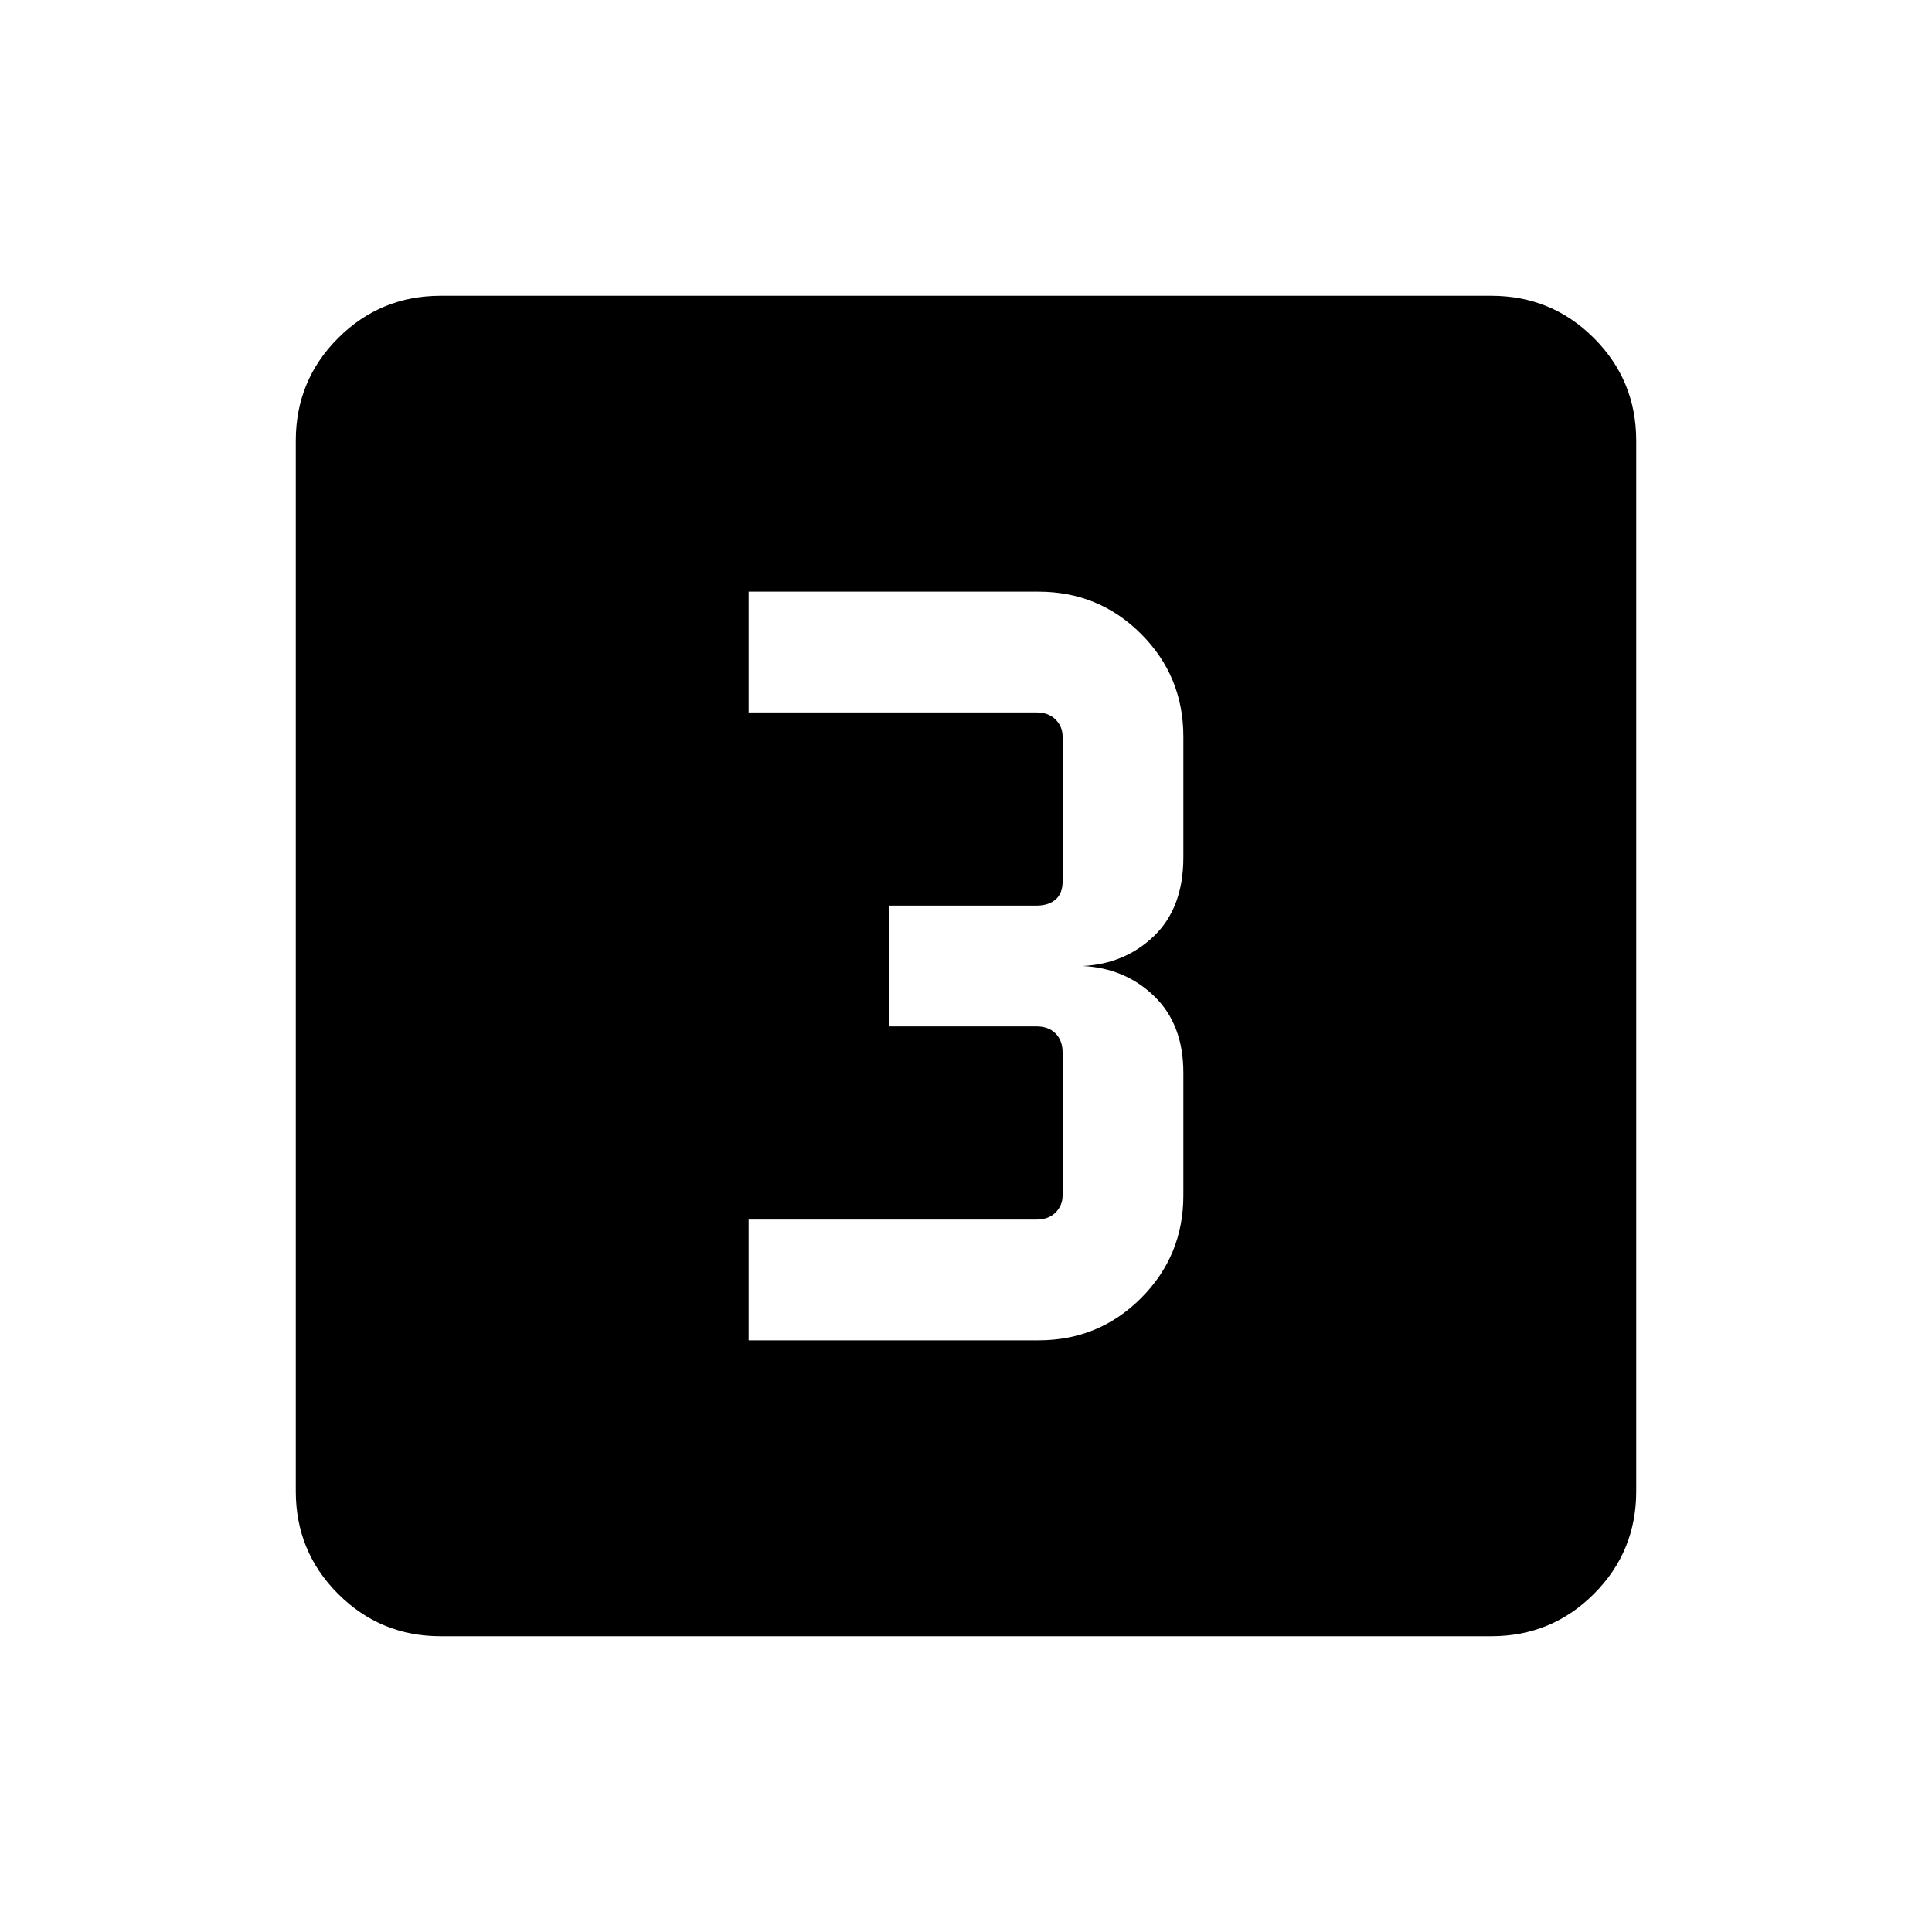 <svg xmlns="http://www.w3.org/2000/svg" height="20" width="20"><path d="M7.75 13.875H10.75Q11.375 13.875 11.812 13.438Q12.25 13 12.25 12.375V11.104Q12.25 10.604 11.948 10.312Q11.646 10.021 11.208 10Q11.646 9.979 11.948 9.688Q12.25 9.396 12.25 8.875V7.625Q12.25 7 11.812 6.562Q11.375 6.125 10.75 6.125H7.75V7.375H10.729Q10.854 7.375 10.927 7.448Q11 7.521 11 7.625V9.125Q11 9.25 10.927 9.312Q10.854 9.375 10.729 9.375H9.208V10.625H10.729Q10.854 10.625 10.927 10.698Q11 10.771 11 10.896V12.375Q11 12.479 10.927 12.552Q10.854 12.625 10.729 12.625H7.75ZM4.562 16.938Q3.938 16.938 3.5 16.5Q3.062 16.062 3.062 15.438V4.562Q3.062 3.938 3.5 3.5Q3.938 3.062 4.562 3.062H15.438Q16.062 3.062 16.5 3.5Q16.938 3.938 16.938 4.562V15.438Q16.938 16.062 16.5 16.5Q16.062 16.938 15.438 16.938Z"/></svg>